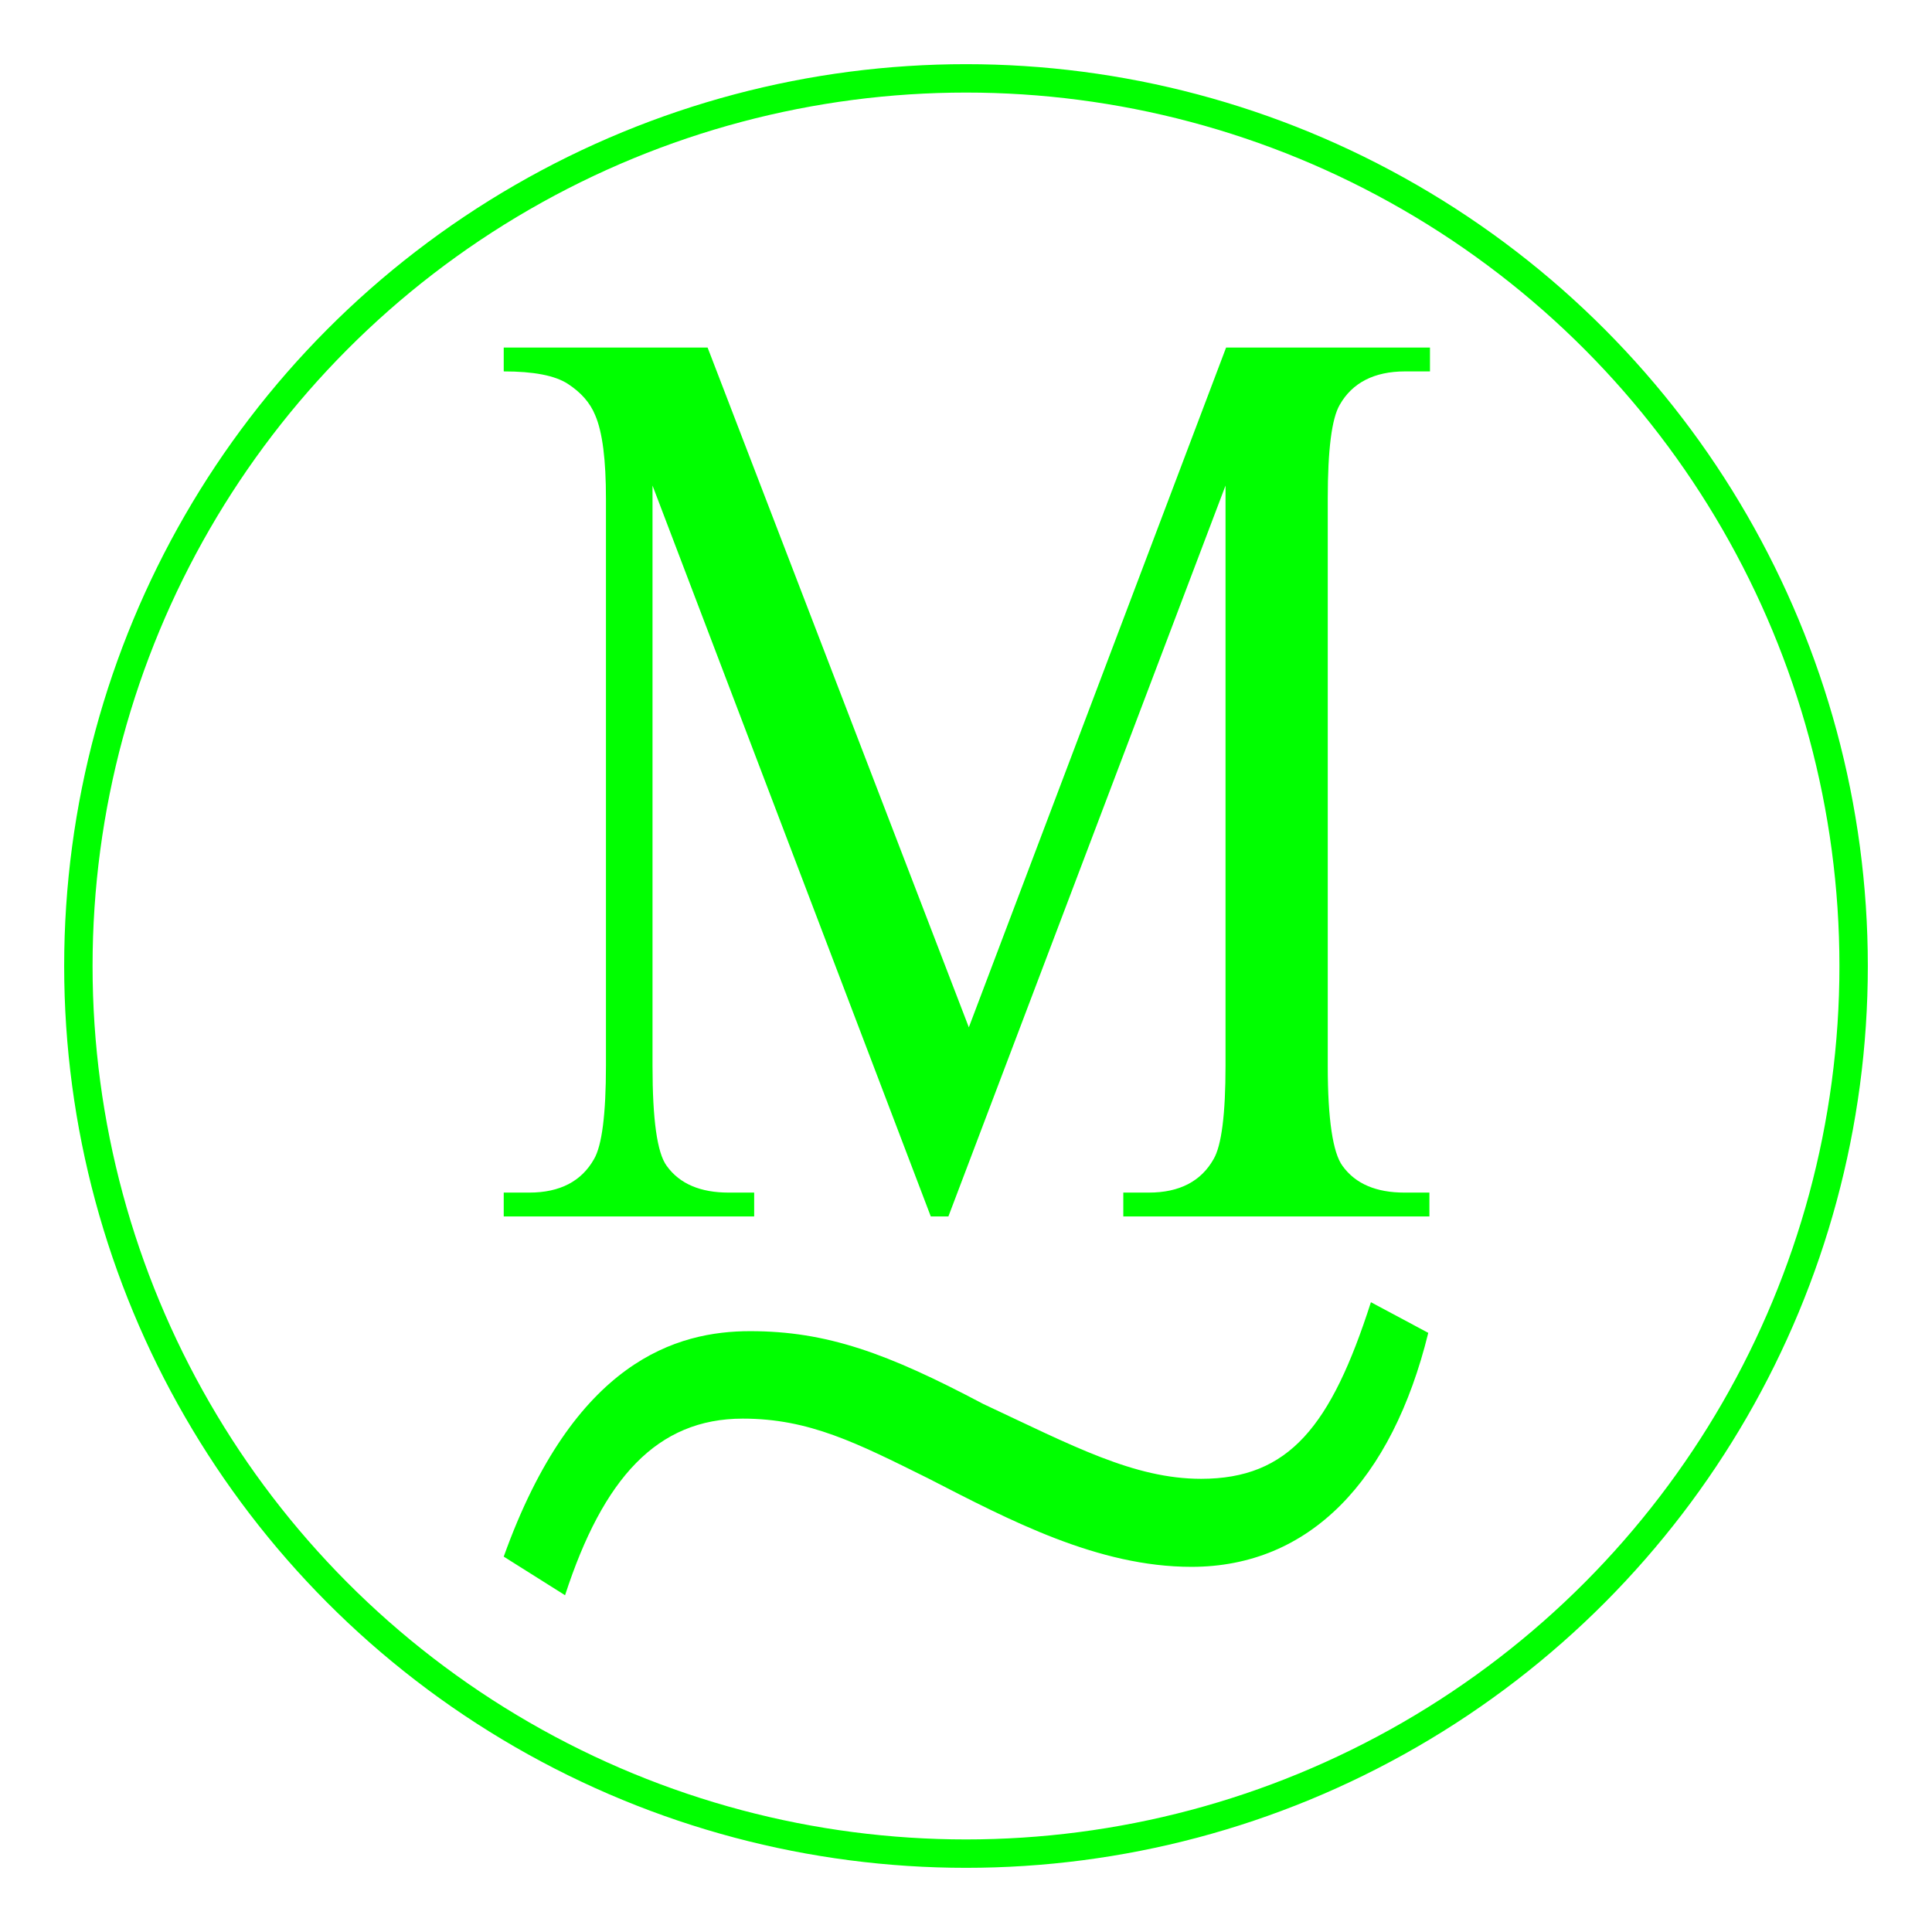 <?xml version="1.0" encoding="utf-8"?>
<!-- Generator: Adobe Illustrator 19.0.0, SVG Export Plug-In . SVG Version: 6.00 Build 0)  -->
<svg version="1.1" id="图层_1" xmlns="http://www.w3.org/2000/svg" xmlns:xlink="http://www.w3.org/1999/xlink" x="0px" y="0px"
	 viewBox="0 0 340.2 340.2" style="enable-background:new 0 0 340.2 340.2;" xml:space="preserve">
<style type="text/css">
	.st0{fill:none;stroke:#00FF00;stroke-width:5;stroke-miterlimit:10;}
	.st1{fill:#00FF00;}
</style>
<circle id="XMLID_1_" class="st0" cx="170.1" cy="170.1" r="156.3"/>
<g id="XMLID_7_">
	<path id="XMLID_8_" class="st1" d="M163.9,214.2l-49-128.7v102.2c0,9.4,0.8,15.3,2.5,17.6c2.3,3.2,6,4.7,10.9,4.7h4.5v4.2H88.7V210
		h4.5c5.4,0,9.2-2,11.4-5.9c1.4-2.4,2.1-7.9,2.1-16.5V87.8c0-6.8-0.6-11.7-1.9-14.7c-0.9-2.2-2.5-4-4.8-5.5s-6.1-2.2-11.3-2.2v-4.2
		h35.9l46,119.7l45.3-119.7h35.9v4.2h-4.4c-5.4,0-9.3,2-11.5,5.9c-1.4,2.4-2.1,7.9-2.1,16.5v99.9c0,9.4,0.9,15.3,2.6,17.6
		c2.3,3.2,6,4.7,10.9,4.7h4.4v4.2h-53.9V210h4.5c5.4,0,9.2-2,11.4-5.9c1.4-2.4,2.1-7.9,2.1-16.5V85.5L167,214.2H163.9z"/>
</g>
<g id="XMLID_13_">
	<path id="XMLID_14_" class="st1" d="M88.7,274.1c12.4-34.6,30.6-39.7,43.4-39.7c13.5,0,24.2,3.9,41,12.8
		c15.8,7.4,26.6,13.2,38.4,13.2c15.5,0,22.9-9.3,29.9-31.1l10.1,5.4c-6.4,26-20.9,41.2-41.7,41.2c-16.5,0-32-8.2-46.4-15.6
		c-12.5-6.2-20.9-10.5-32.6-10.5c-15.1,0-24.6,10.5-31.3,31.1L88.7,274.1z"/>
</g>
</svg>
